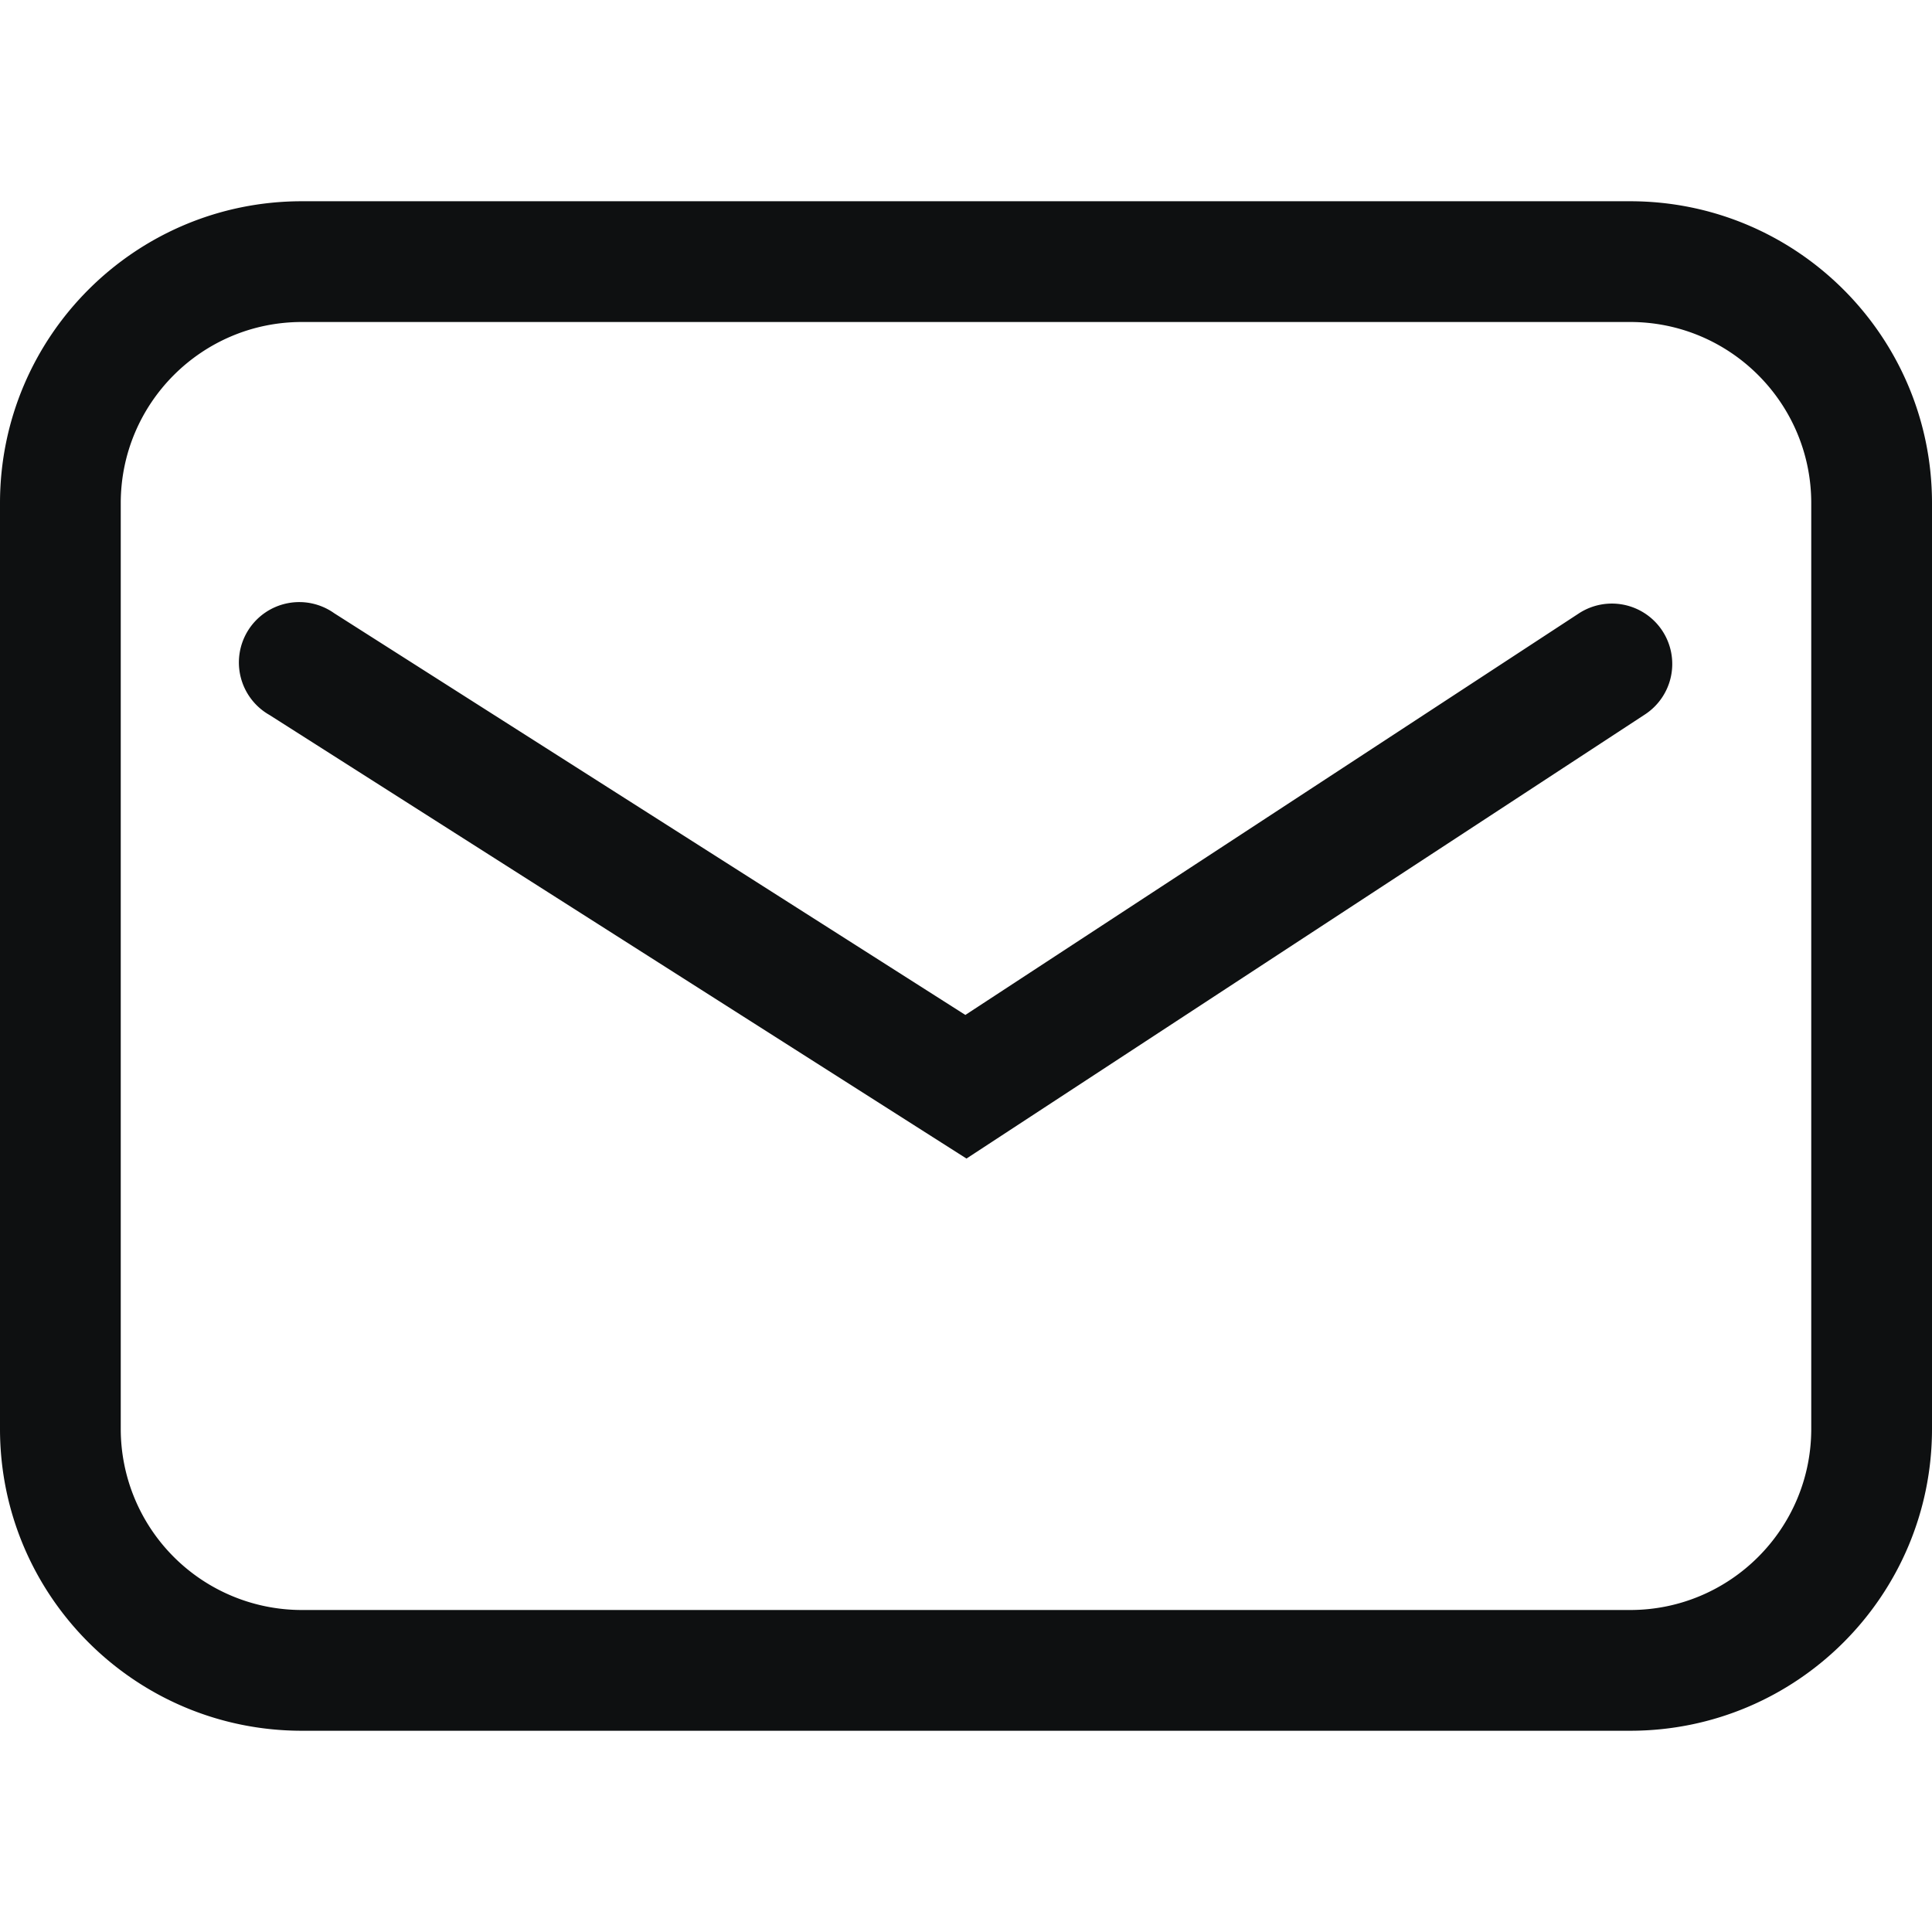 <svg xmlns="http://www.w3.org/2000/svg" fill="none" viewBox="0 0 12 12"><path fill="#0E1011" d="M2.076 3.809a.375.375 0 1 0-.402.632l4.329 2.755 4.212-2.757a.375.375 0 1 0-.41-.628L5.996 6.304l-3.92-2.495Z"/><path fill="#0E1011" fill-rule="evenodd" d="M1.875 1.25C.839 1.25 0 2.09 0 3.125v5.75c0 1.036.84 1.875 1.875 1.875h8.25c1.036 0 1.875-.84 1.875-1.875v-5.75c0-1.036-.84-1.875-1.875-1.875h-8.25ZM.75 3.125C.75 2.504 1.254 2 1.875 2h8.25c.621 0 1.125.504 1.125 1.125v5.75c0 .621-.504 1.125-1.125 1.125h-8.25A1.125 1.125 0 0 1 .75 8.875v-5.75Z" clip-rule="evenodd"/></svg>
